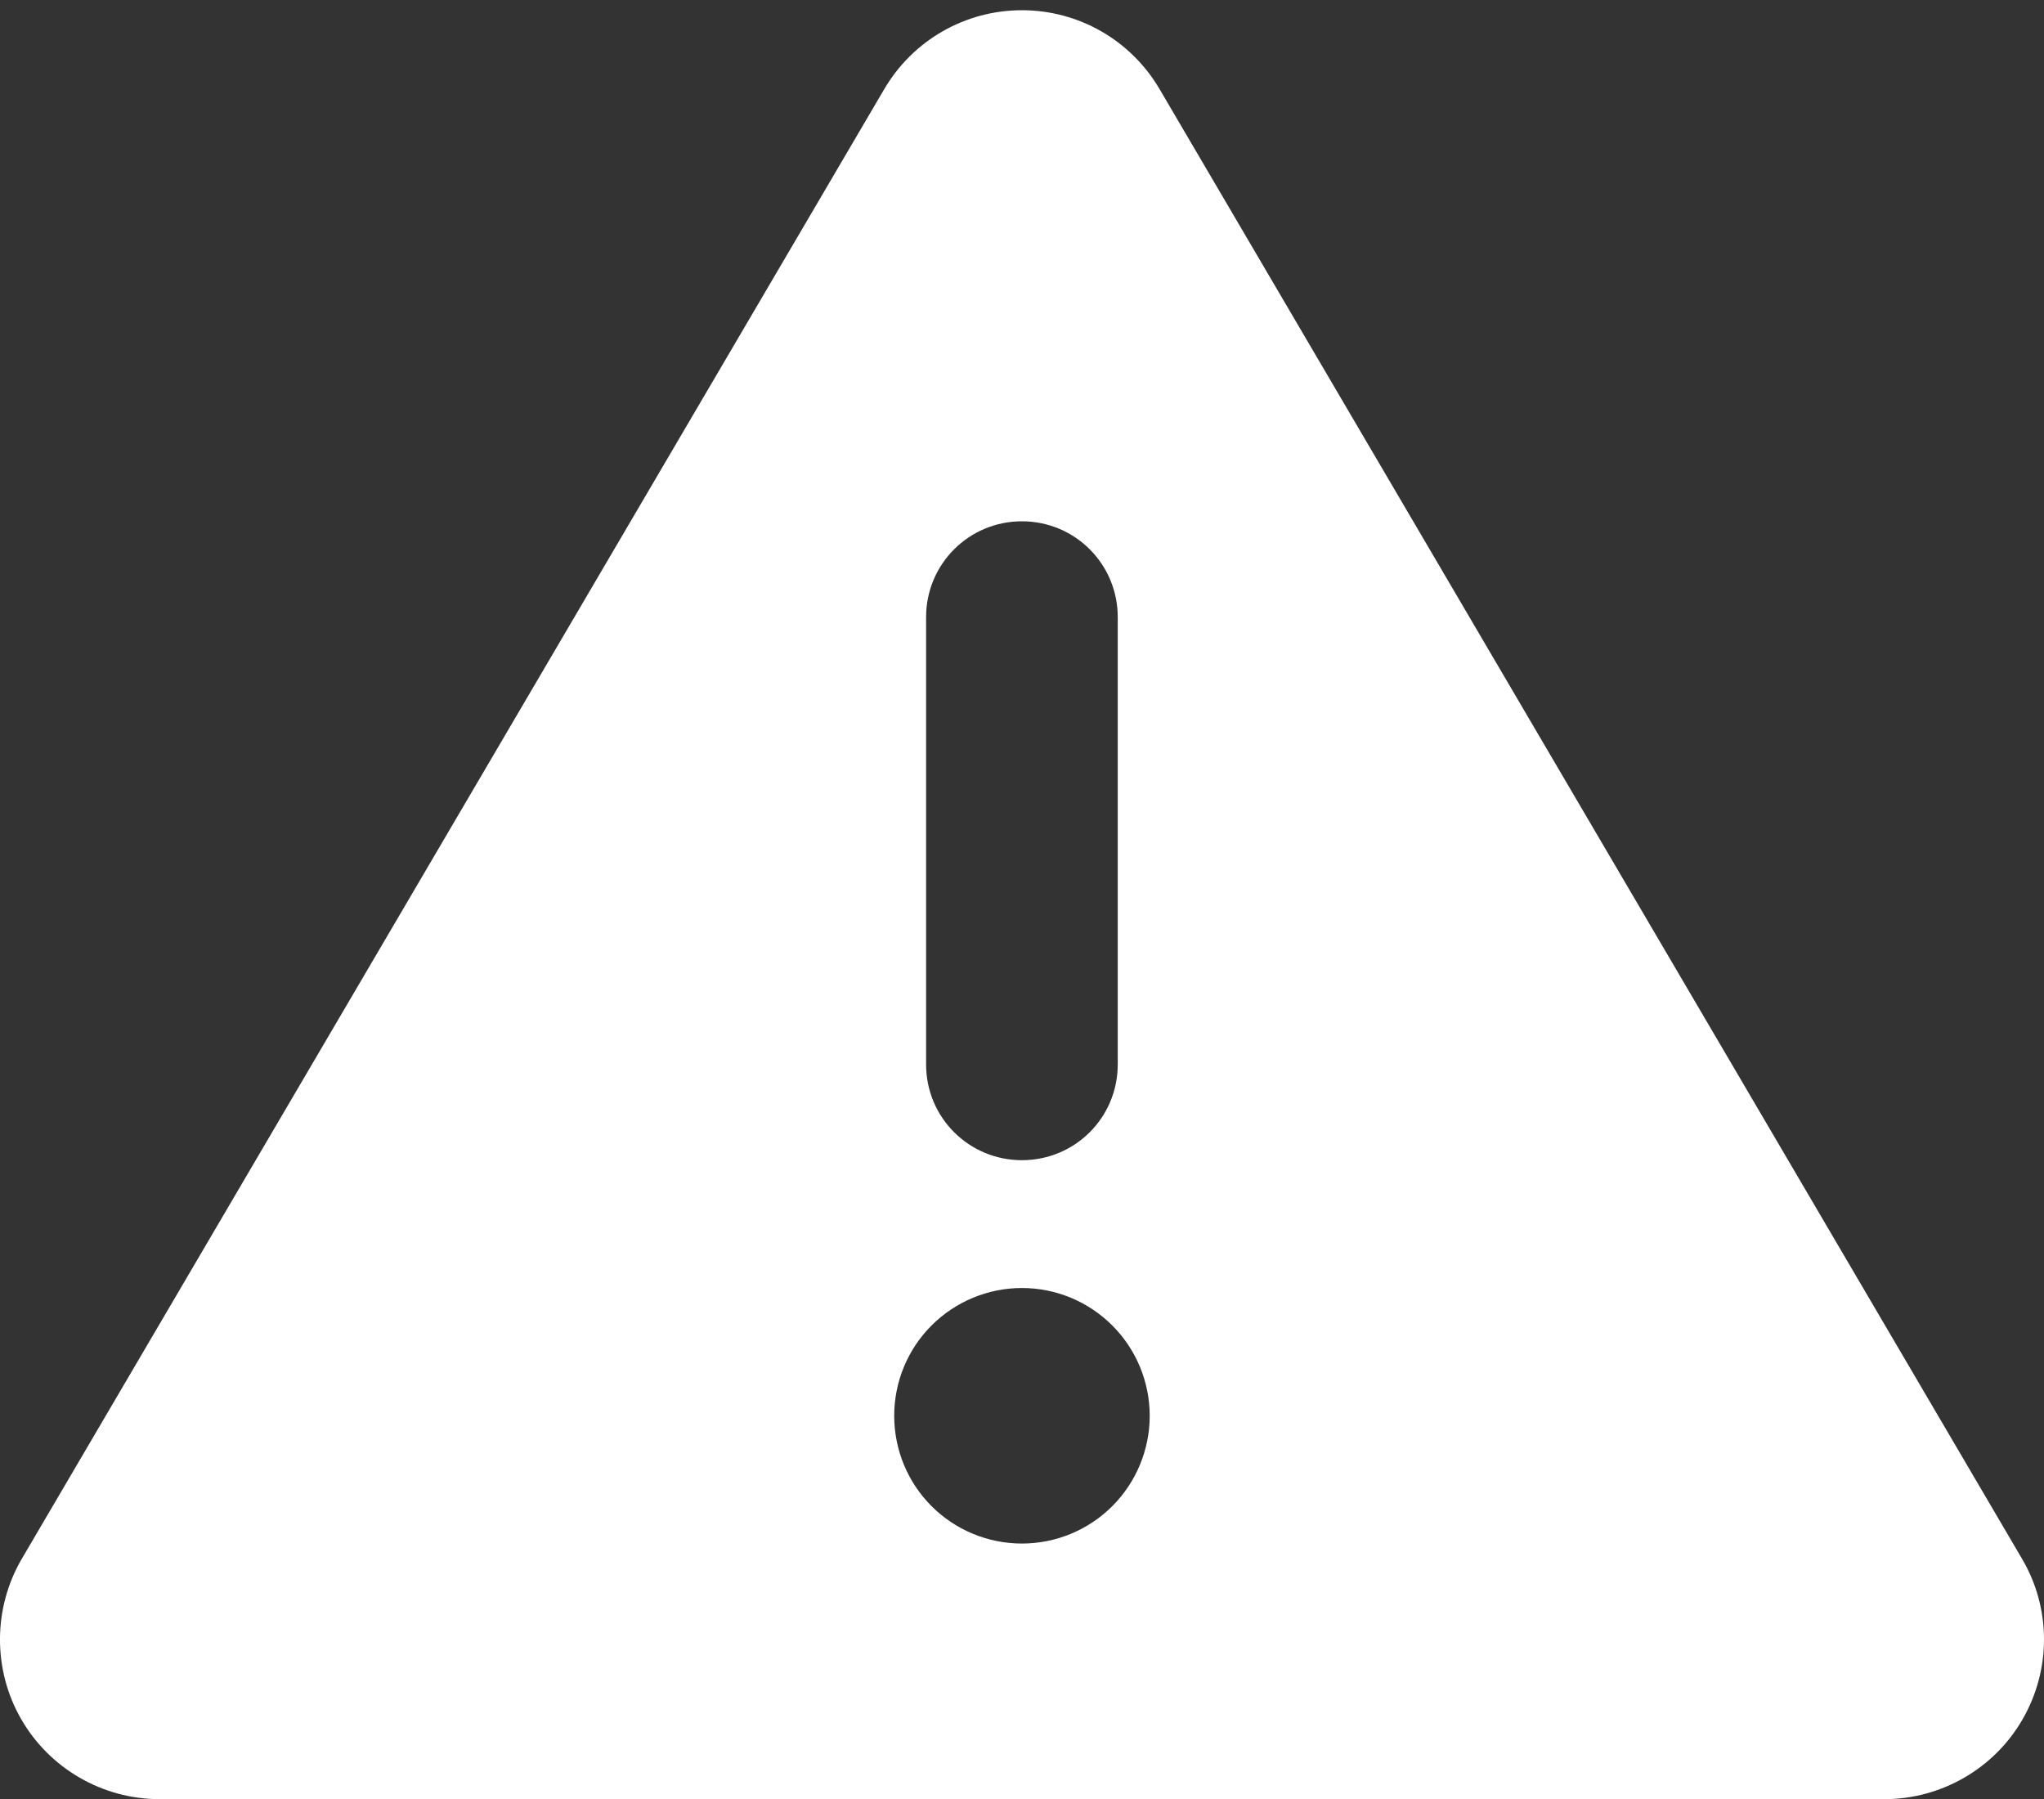 <svg width="25" height="22" viewBox="0 0 25 22" fill="none" xmlns="http://www.w3.org/2000/svg">
<rect x="0" y="0" width="25" height="22" fill="#333333" stroke="none"/>
<path d="M12.499 0.125C13.193 0.125 13.832 0.491 14.184 1.092L24.731 19.062C25.088 19.667 25.088 20.415 24.741 21.02C24.395 21.626 23.745 22.002 23.047 22.002H1.951C1.253 22.002 0.604 21.626 0.257 21.02C-0.09 20.415 -0.085 19.663 0.267 19.062L10.814 1.092C11.166 0.491 11.806 0.125 12.499 0.125ZM12.499 6.375C11.85 6.375 11.327 6.898 11.327 7.547V13.017C11.327 13.666 11.85 14.188 12.499 14.188C13.149 14.188 13.671 13.666 13.671 13.017V7.547C13.671 6.898 13.149 6.375 12.499 6.375ZM14.062 17.314C14.062 16.899 13.897 16.502 13.604 16.209C13.311 15.916 12.914 15.751 12.499 15.751C12.085 15.751 11.687 15.916 11.394 16.209C11.101 16.502 10.937 16.899 10.937 17.314C10.937 17.728 11.101 18.126 11.394 18.419C11.687 18.712 12.085 18.876 12.499 18.876C12.914 18.876 13.311 18.712 13.604 18.419C13.897 18.126 14.062 17.728 14.062 17.314Z" fill="white"/>
</svg>

